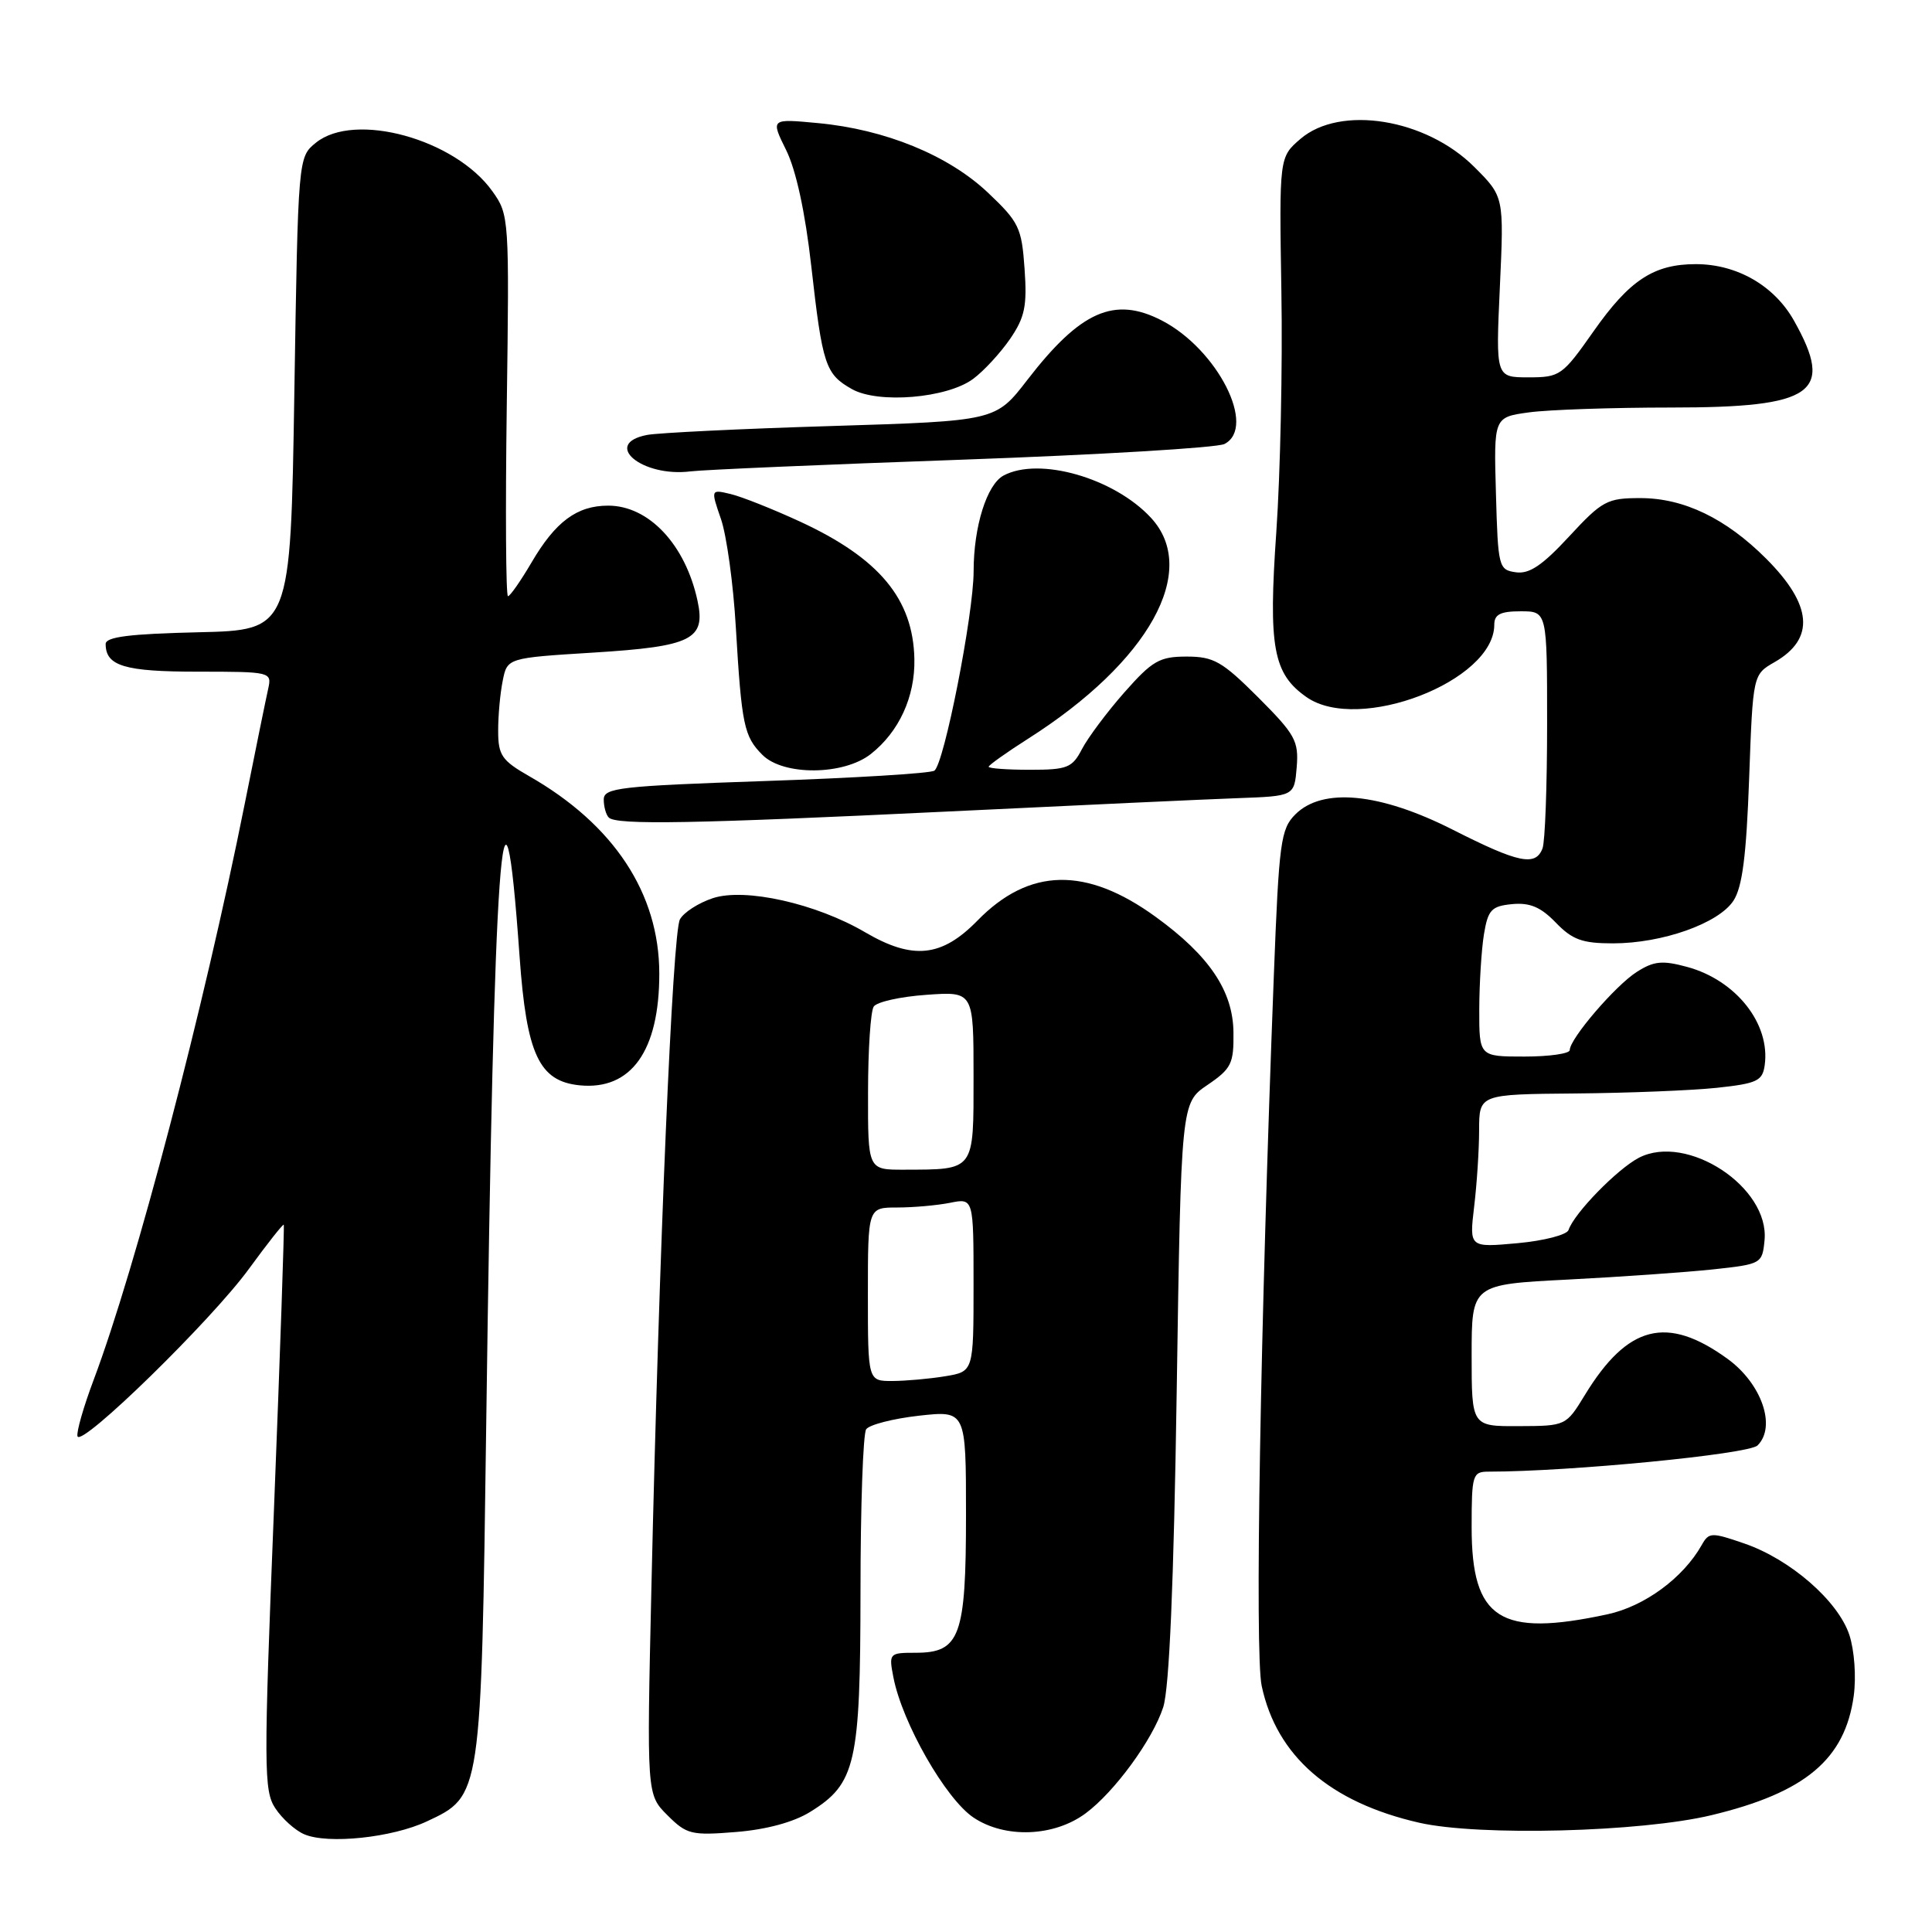 <?xml version="1.0" encoding="UTF-8" standalone="no"?>
<!DOCTYPE svg PUBLIC "-//W3C//DTD SVG 1.1//EN" "http://www.w3.org/Graphics/SVG/1.1/DTD/svg11.dtd" >
<svg xmlns="http://www.w3.org/2000/svg" xmlns:xlink="http://www.w3.org/1999/xlink" version="1.1" viewBox="0 0 256 256">
 <g >
 <path fill="currentColor"
d=" M 56.57 241.34 C 63.79 237.96 63.76 238.15 64.43 188.50 C 65.46 112.22 66.64 95.64 68.85 126.78 C 69.77 139.71 71.43 143.27 76.80 143.81 C 83.63 144.49 87.37 139.25 87.36 129.00 C 87.35 118.37 81.34 109.25 70.09 102.83 C 66.50 100.78 66.01 100.06 66.01 96.87 C 66.00 94.88 66.27 91.89 66.61 90.22 C 67.21 87.18 67.21 87.18 78.66 86.47 C 91.67 85.66 93.53 84.73 92.43 79.63 C 90.83 72.17 85.98 67.00 80.59 67.00 C 76.45 67.00 73.60 69.11 70.42 74.55 C 68.98 77.00 67.58 79.00 67.31 79.00 C 67.03 79.00 66.96 67.64 67.15 53.75 C 67.49 28.87 67.47 28.45 65.24 25.34 C 60.31 18.42 46.99 14.76 41.86 18.91 C 39.50 20.82 39.50 20.82 39.00 52.16 C 38.50 83.50 38.50 83.50 26.25 83.78 C 17.17 83.99 14.00 84.39 14.00 85.33 C 14.00 88.25 16.51 89.00 26.22 89.00 C 35.88 89.00 36.03 89.04 35.54 91.25 C 35.26 92.49 33.86 99.35 32.43 106.50 C 27.00 133.67 17.99 168.00 12.41 182.84 C 11.06 186.43 10.10 189.79 10.27 190.32 C 10.77 191.80 28.05 174.92 33.00 168.11 C 35.42 164.79 37.49 162.17 37.60 162.28 C 37.70 162.40 37.12 179.28 36.31 199.79 C 34.93 234.26 34.95 237.27 36.47 239.59 C 37.38 240.98 39.10 242.53 40.31 243.05 C 43.44 244.40 51.97 243.50 56.57 241.34 Z  M 107.33 240.10 C 113.40 236.35 114.00 233.74 114.02 210.85 C 114.02 199.66 114.36 190.00 114.77 189.39 C 115.17 188.79 118.31 187.98 121.75 187.59 C 128.00 186.90 128.00 186.90 128.00 200.73 C 128.00 216.85 127.21 219.00 121.32 219.00 C 117.83 219.00 117.76 219.07 118.38 222.25 C 119.55 228.30 125.31 238.37 129.00 240.84 C 133.18 243.63 139.66 243.39 143.86 240.27 C 147.68 237.44 152.73 230.53 154.13 226.22 C 154.94 223.73 155.53 209.89 155.92 184.32 C 156.50 146.13 156.50 146.13 160.00 143.76 C 163.17 141.60 163.49 140.94 163.44 136.79 C 163.38 131.31 160.24 126.64 153.15 121.50 C 143.93 114.80 136.38 114.95 129.51 121.99 C 124.78 126.83 120.96 127.23 114.65 123.54 C 108.14 119.72 98.72 117.61 94.46 119.01 C 92.55 119.64 90.58 120.91 90.09 121.83 C 89.12 123.64 87.33 165.68 86.32 210.14 C 85.69 237.78 85.69 237.78 88.43 240.52 C 90.98 243.07 91.60 243.23 97.52 242.75 C 101.53 242.43 105.15 241.45 107.33 240.10 Z  M 226.78 240.52 C 239.22 237.53 244.47 233.12 245.63 224.71 C 245.97 222.18 245.72 218.69 245.05 216.64 C 243.56 212.13 237.22 206.61 231.13 204.52 C 226.78 203.02 226.44 203.03 225.50 204.70 C 223.04 209.08 217.91 212.85 212.97 213.91 C 198.73 216.97 195.00 214.57 195.00 202.37 C 195.00 195.38 195.12 195.00 197.27 195.00 C 207.98 195.00 231.70 192.69 232.88 191.53 C 235.41 189.04 233.43 183.32 228.89 180.04 C 220.88 174.24 215.67 175.56 210.00 184.85 C 207.51 188.93 207.48 188.95 201.25 188.97 C 195.00 189.00 195.00 189.00 195.00 179.60 C 195.00 170.20 195.00 170.20 207.75 169.55 C 214.76 169.19 223.43 168.58 227.00 168.20 C 233.39 167.51 233.51 167.45 233.81 164.35 C 234.49 157.31 223.54 150.12 217.16 153.41 C 214.30 154.90 208.58 160.76 207.84 162.98 C 207.63 163.62 204.58 164.41 201.07 164.73 C 194.69 165.31 194.69 165.31 195.33 159.90 C 195.69 156.93 195.99 152.36 195.99 149.75 C 196.00 145.00 196.00 145.00 208.75 144.89 C 215.76 144.83 224.20 144.49 227.50 144.14 C 232.81 143.57 233.54 143.23 233.83 141.16 C 234.61 135.67 230.04 129.88 223.55 128.12 C 220.27 127.23 219.15 127.34 216.89 128.78 C 214.06 130.57 208.00 137.64 208.00 139.14 C 208.00 139.61 205.30 140.00 202.00 140.00 C 196.00 140.00 196.00 140.00 196.01 133.75 C 196.02 130.31 196.30 125.84 196.63 123.80 C 197.17 120.55 197.62 120.07 200.37 119.80 C 202.72 119.58 204.16 120.19 206.15 122.25 C 208.34 124.52 209.66 125.00 213.72 125.00 C 220.26 125.00 227.72 122.36 229.69 119.35 C 230.87 117.55 231.40 113.40 231.77 103.16 C 232.27 89.38 232.27 89.38 235.15 87.73 C 240.53 84.64 240.16 80.16 234.02 74.02 C 228.68 68.68 223.11 66.00 217.35 66.00 C 212.95 66.00 212.30 66.35 207.92 71.08 C 204.38 74.91 202.64 76.09 200.86 75.83 C 198.58 75.51 198.49 75.16 198.22 65.39 C 197.93 55.28 197.93 55.28 202.61 54.64 C 205.18 54.29 213.64 54.00 221.42 54.00 C 240.39 54.00 243.10 52.08 237.72 42.50 C 235.11 37.85 230.16 35.00 224.70 35.00 C 219.13 35.00 215.91 37.12 211.14 43.92 C 207.03 49.77 206.71 50.00 202.53 50.00 C 198.19 50.00 198.19 50.00 198.74 38.03 C 199.29 26.06 199.29 26.06 195.37 22.14 C 188.95 15.71 177.58 13.88 172.31 18.41 C 169.50 20.83 169.50 20.83 169.79 38.66 C 169.96 48.47 169.65 62.78 169.12 70.46 C 168.05 85.76 168.69 89.27 173.12 92.37 C 180.01 97.20 198.00 90.27 198.00 82.78 C 198.00 81.41 198.81 81.00 201.50 81.00 C 205.00 81.00 205.00 81.00 205.00 95.92 C 205.00 104.12 204.73 111.55 204.39 112.42 C 203.47 114.83 201.22 114.36 192.50 109.94 C 182.85 105.05 175.24 104.31 171.64 107.91 C 169.70 109.85 169.47 111.57 168.79 129.26 C 166.99 176.11 166.25 219.04 167.18 223.39 C 169.16 232.69 176.22 238.82 188.05 241.52 C 195.97 243.32 217.41 242.77 226.78 240.52 Z  M 125.80 107.52 C 142.69 106.70 159.88 105.91 164.00 105.76 C 171.50 105.49 171.50 105.49 171.82 101.66 C 172.10 98.18 171.63 97.33 166.72 92.41 C 161.94 87.64 160.83 87.00 157.24 87.00 C 153.64 87.00 152.69 87.55 148.98 91.75 C 146.68 94.36 144.16 97.74 143.37 99.25 C 142.08 101.74 141.43 102.00 136.47 102.00 C 133.46 102.00 131.00 101.82 131.00 101.60 C 131.00 101.39 133.36 99.71 136.25 97.87 C 152.27 87.68 158.98 75.59 152.50 68.60 C 147.62 63.33 137.69 60.49 132.98 63.01 C 130.76 64.20 129.01 69.77 129.01 75.70 C 129.00 81.44 125.08 101.33 123.80 102.12 C 123.23 102.48 113.14 103.09 101.38 103.49 C 82.10 104.15 80.00 104.39 80.00 105.94 C 80.00 106.89 80.30 107.97 80.67 108.33 C 81.67 109.34 91.98 109.15 125.80 107.52 Z  M 115.39 99.91 C 119.13 96.96 121.26 92.33 121.16 87.33 C 121.00 79.37 116.51 73.97 106.00 69.11 C 102.42 67.46 98.30 65.82 96.84 65.47 C 94.17 64.83 94.17 64.83 95.53 68.77 C 96.28 70.93 97.17 77.38 97.50 83.10 C 98.27 96.10 98.58 97.58 101.03 100.03 C 103.81 102.81 111.78 102.75 115.39 99.91 Z  M 127.50 60.91 C 145.65 60.26 161.29 59.33 162.25 58.83 C 166.56 56.61 161.33 46.29 153.95 42.47 C 147.66 39.22 143.17 41.21 136.12 50.35 C 131.93 55.78 131.93 55.78 110.21 56.45 C 98.27 56.81 87.26 57.35 85.75 57.63 C 79.71 58.79 85.05 63.27 91.50 62.46 C 93.15 62.25 109.35 61.55 127.50 60.91 Z  M 128.94 50.21 C 130.35 49.17 132.55 46.78 133.84 44.91 C 135.80 42.04 136.11 40.56 135.76 35.61 C 135.38 30.16 135.02 29.42 130.90 25.52 C 125.65 20.56 117.28 17.14 108.37 16.31 C 102.11 15.72 102.11 15.72 104.17 19.89 C 105.48 22.53 106.70 28.15 107.50 35.28 C 108.98 48.39 109.37 49.57 112.87 51.55 C 116.35 53.53 125.49 52.77 128.94 50.21 Z  M 115.00 171.50 C 115.00 160.00 115.00 160.00 118.88 160.00 C 121.01 160.00 124.16 159.72 125.88 159.38 C 129.00 158.75 129.00 158.75 129.00 170.24 C 129.00 181.74 129.00 181.74 125.25 182.36 C 123.19 182.70 120.04 182.98 118.25 182.99 C 115.00 183.00 115.00 183.00 115.00 171.50 Z  M 115.02 144.75 C 115.02 139.11 115.36 134.00 115.77 133.38 C 116.17 132.76 119.31 132.06 122.75 131.82 C 129.00 131.37 129.00 131.37 129.00 142.57 C 129.00 155.28 129.24 154.96 119.75 154.99 C 115.00 155.00 115.00 155.00 115.02 144.75 Z "/>
</g>
</svg>